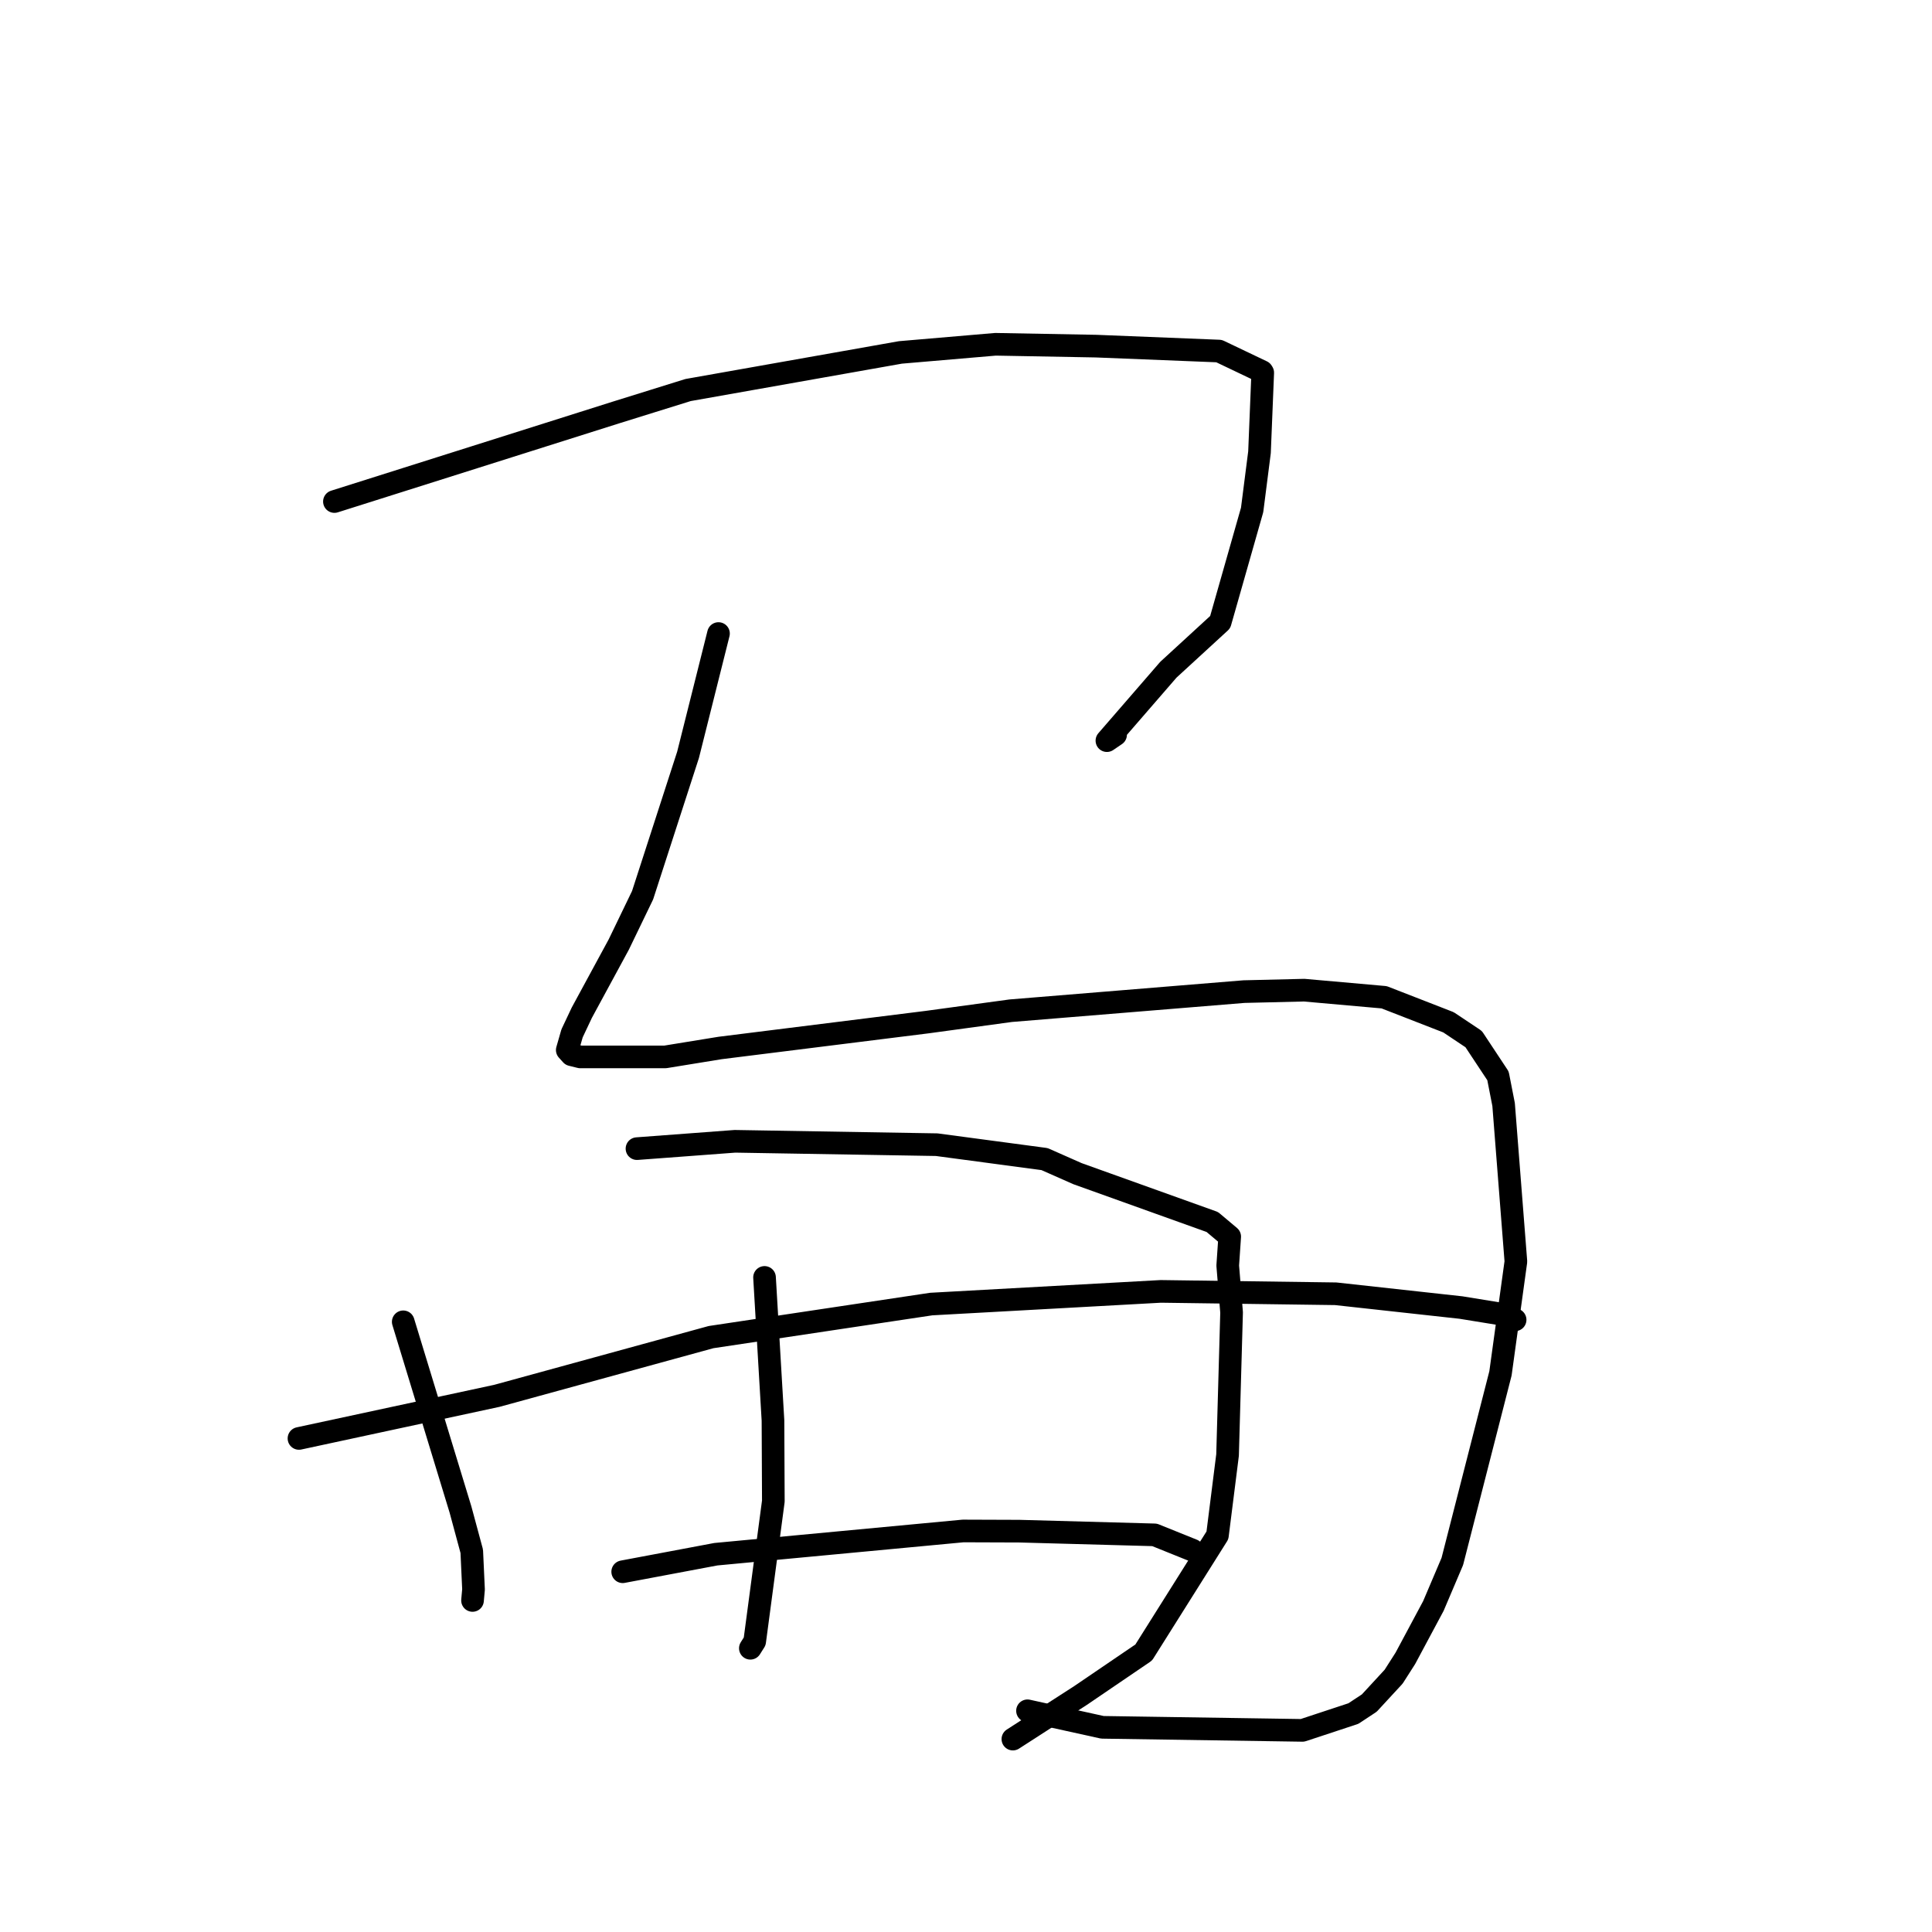 <?xml version="1.0" standalone="no"?>
    <svg width="256" height="256" xmlns="http://www.w3.org/2000/svg" version="1.1">
    <polyline stroke="black" stroke-width="3" stroke-linecap="round" fill="transparent" stroke-linejoin="round" points="44.312 66.456 62.987 60.55 81.661 54.644 91.167 51.683 119.307 46.698 131.908 45.62 145.238 45.864 161.53 46.517 167.23 49.237 167.31 49.37 167.319 49.385 166.89 59.926 165.913 67.569 161.679 82.44 154.818 88.74 146.671 98.139 147.822 97.356 " />
        <polyline stroke="black" stroke-width="3" stroke-linecap="round" fill="transparent" stroke-linejoin="round" points="95.203 83.948 93.187 91.982 91.171 100.016 85.146 118.62 81.988 125.159 77.092 134.189 75.802 136.921 75.165 139.134 75.729 139.76 76.893 140.047 88.146 140.046 95.418 138.863 122.882 135.431 133.923 133.925 164.83 131.394 172.806 131.202 183.407 132.143 191.939 135.463 195.268 137.686 198.492 142.558 199.235 146.354 200.863 167.163 198.821 181.976 192.44 206.899 189.93 212.801 186.216 219.739 184.664 222.169 181.439 225.663 179.333 227.054 172.582 229.283 146.075 228.879 136.149 226.689 " />
        <polyline stroke="black" stroke-width="3" stroke-linecap="round" fill="transparent" stroke-linejoin="round" points="53.431 175.147 57.225 187.585 61.018 200.022 62.511 205.55 62.744 210.608 62.612 212.068 " />
        <polyline stroke="black" stroke-width="3" stroke-linecap="round" fill="transparent" stroke-linejoin="round" points="84.403 152.2 90.894 151.715 97.385 151.229 124.118 151.676 138.41 153.586 142.773 155.516 160.637 161.922 162.942 163.86 162.68 167.699 163.192 173.904 162.658 192.792 161.316 203.441 151.548 218.965 143.176 224.662 135.028 229.914 134.213 230.439 " />
        <polyline stroke="black" stroke-width="3" stroke-linecap="round" fill="transparent" stroke-linejoin="round" points="101.304 169.265 101.864 178.742 102.423 188.219 102.472 198.916 100 217.495 99.426 218.403 " />
        <polyline stroke="black" stroke-width="3" stroke-linecap="round" fill="transparent" stroke-linejoin="round" points="39.615 190.6 52.726 187.778 65.837 184.956 94.219 177.174 123.39 172.795 153.814 171.115 176.986 171.431 193.584 173.256 198.895 174.119 200.268 174.537 200.756 174.877 200.759 174.88 200.76 174.88 200.761 174.88 " />
        <polyline stroke="black" stroke-width="3" stroke-linecap="round" fill="transparent" stroke-linejoin="round" points="82.511 208.264 88.683 207.103 94.854 205.942 127.617 202.861 135.087 202.887 152.989 203.378 157.583 205.229 158.042 205.414 " />
        </svg>